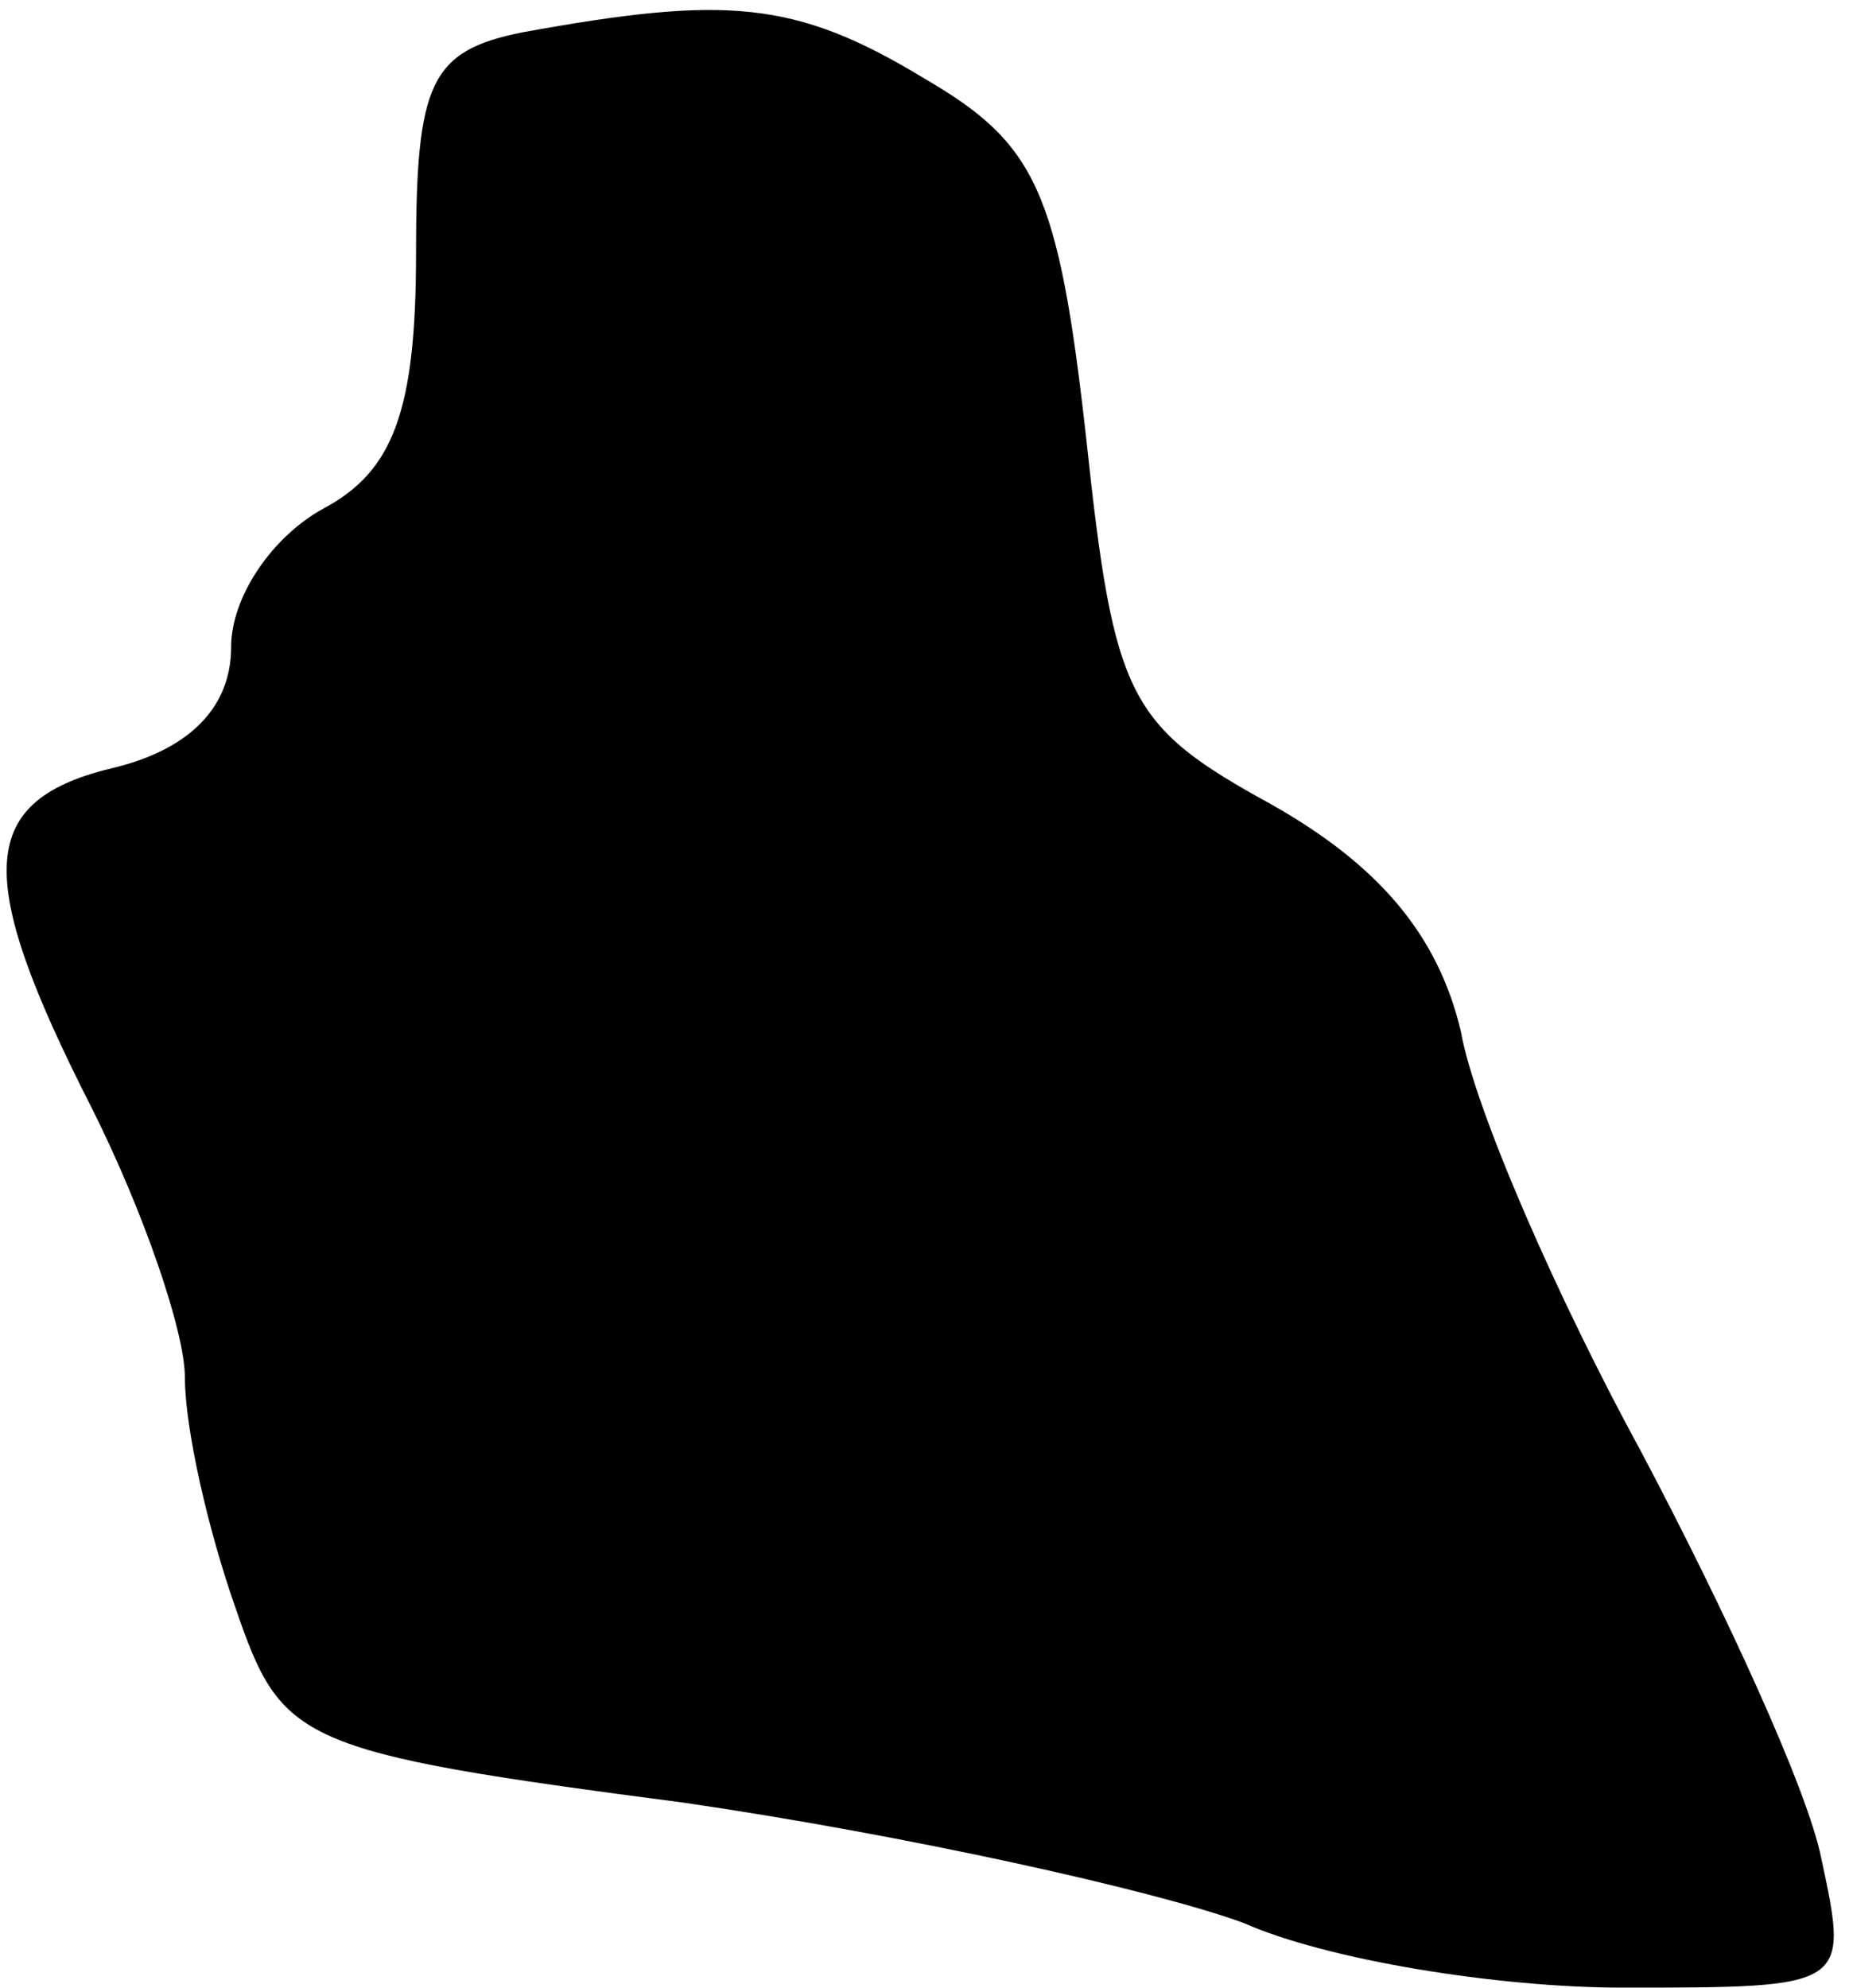 <?xml version="1.0" standalone="no"?>
<!DOCTYPE svg PUBLIC "-//W3C//DTD SVG 20010904//EN"
 "http://www.w3.org/TR/2001/REC-SVG-20010904/DTD/svg10.dtd">
<svg version="1.0" xmlns="http://www.w3.org/2000/svg"
 width="40pt" height="43pt" viewBox="0 0 40 43"
 preserveAspectRatio="xMidYMid meet">
<g transform="translate(0,43) scale(0.1,-0.1)"
fill="#000000" stroke="none">
<path fill="#000000" stroke="none" d="M113 423 c-20 -4 -23 -11 -23 -48 0
-34 -5 -47 -20 -55 -11 -6 -20 -19 -20 -30 0 -13 -9 -22 -25 -26 -30 -7 -31
-23 -5 -74 11 -22 20 -48 20 -58 0 -11 5 -33 11 -50 10 -29 13 -31 97 -42 48
-7 102 -19 121 -26 18 -8 55 -14 82 -14 49 0 49 0 43 28 -3 15 -21 54 -39 88
-18 33 -36 74 -39 91 -5 21 -18 36 -41 49 -31 17 -34 23 -40 79 -6 54 -11 64
-35 78 -28 17 -43 18 -87 10z"/>
</g>
</svg>
